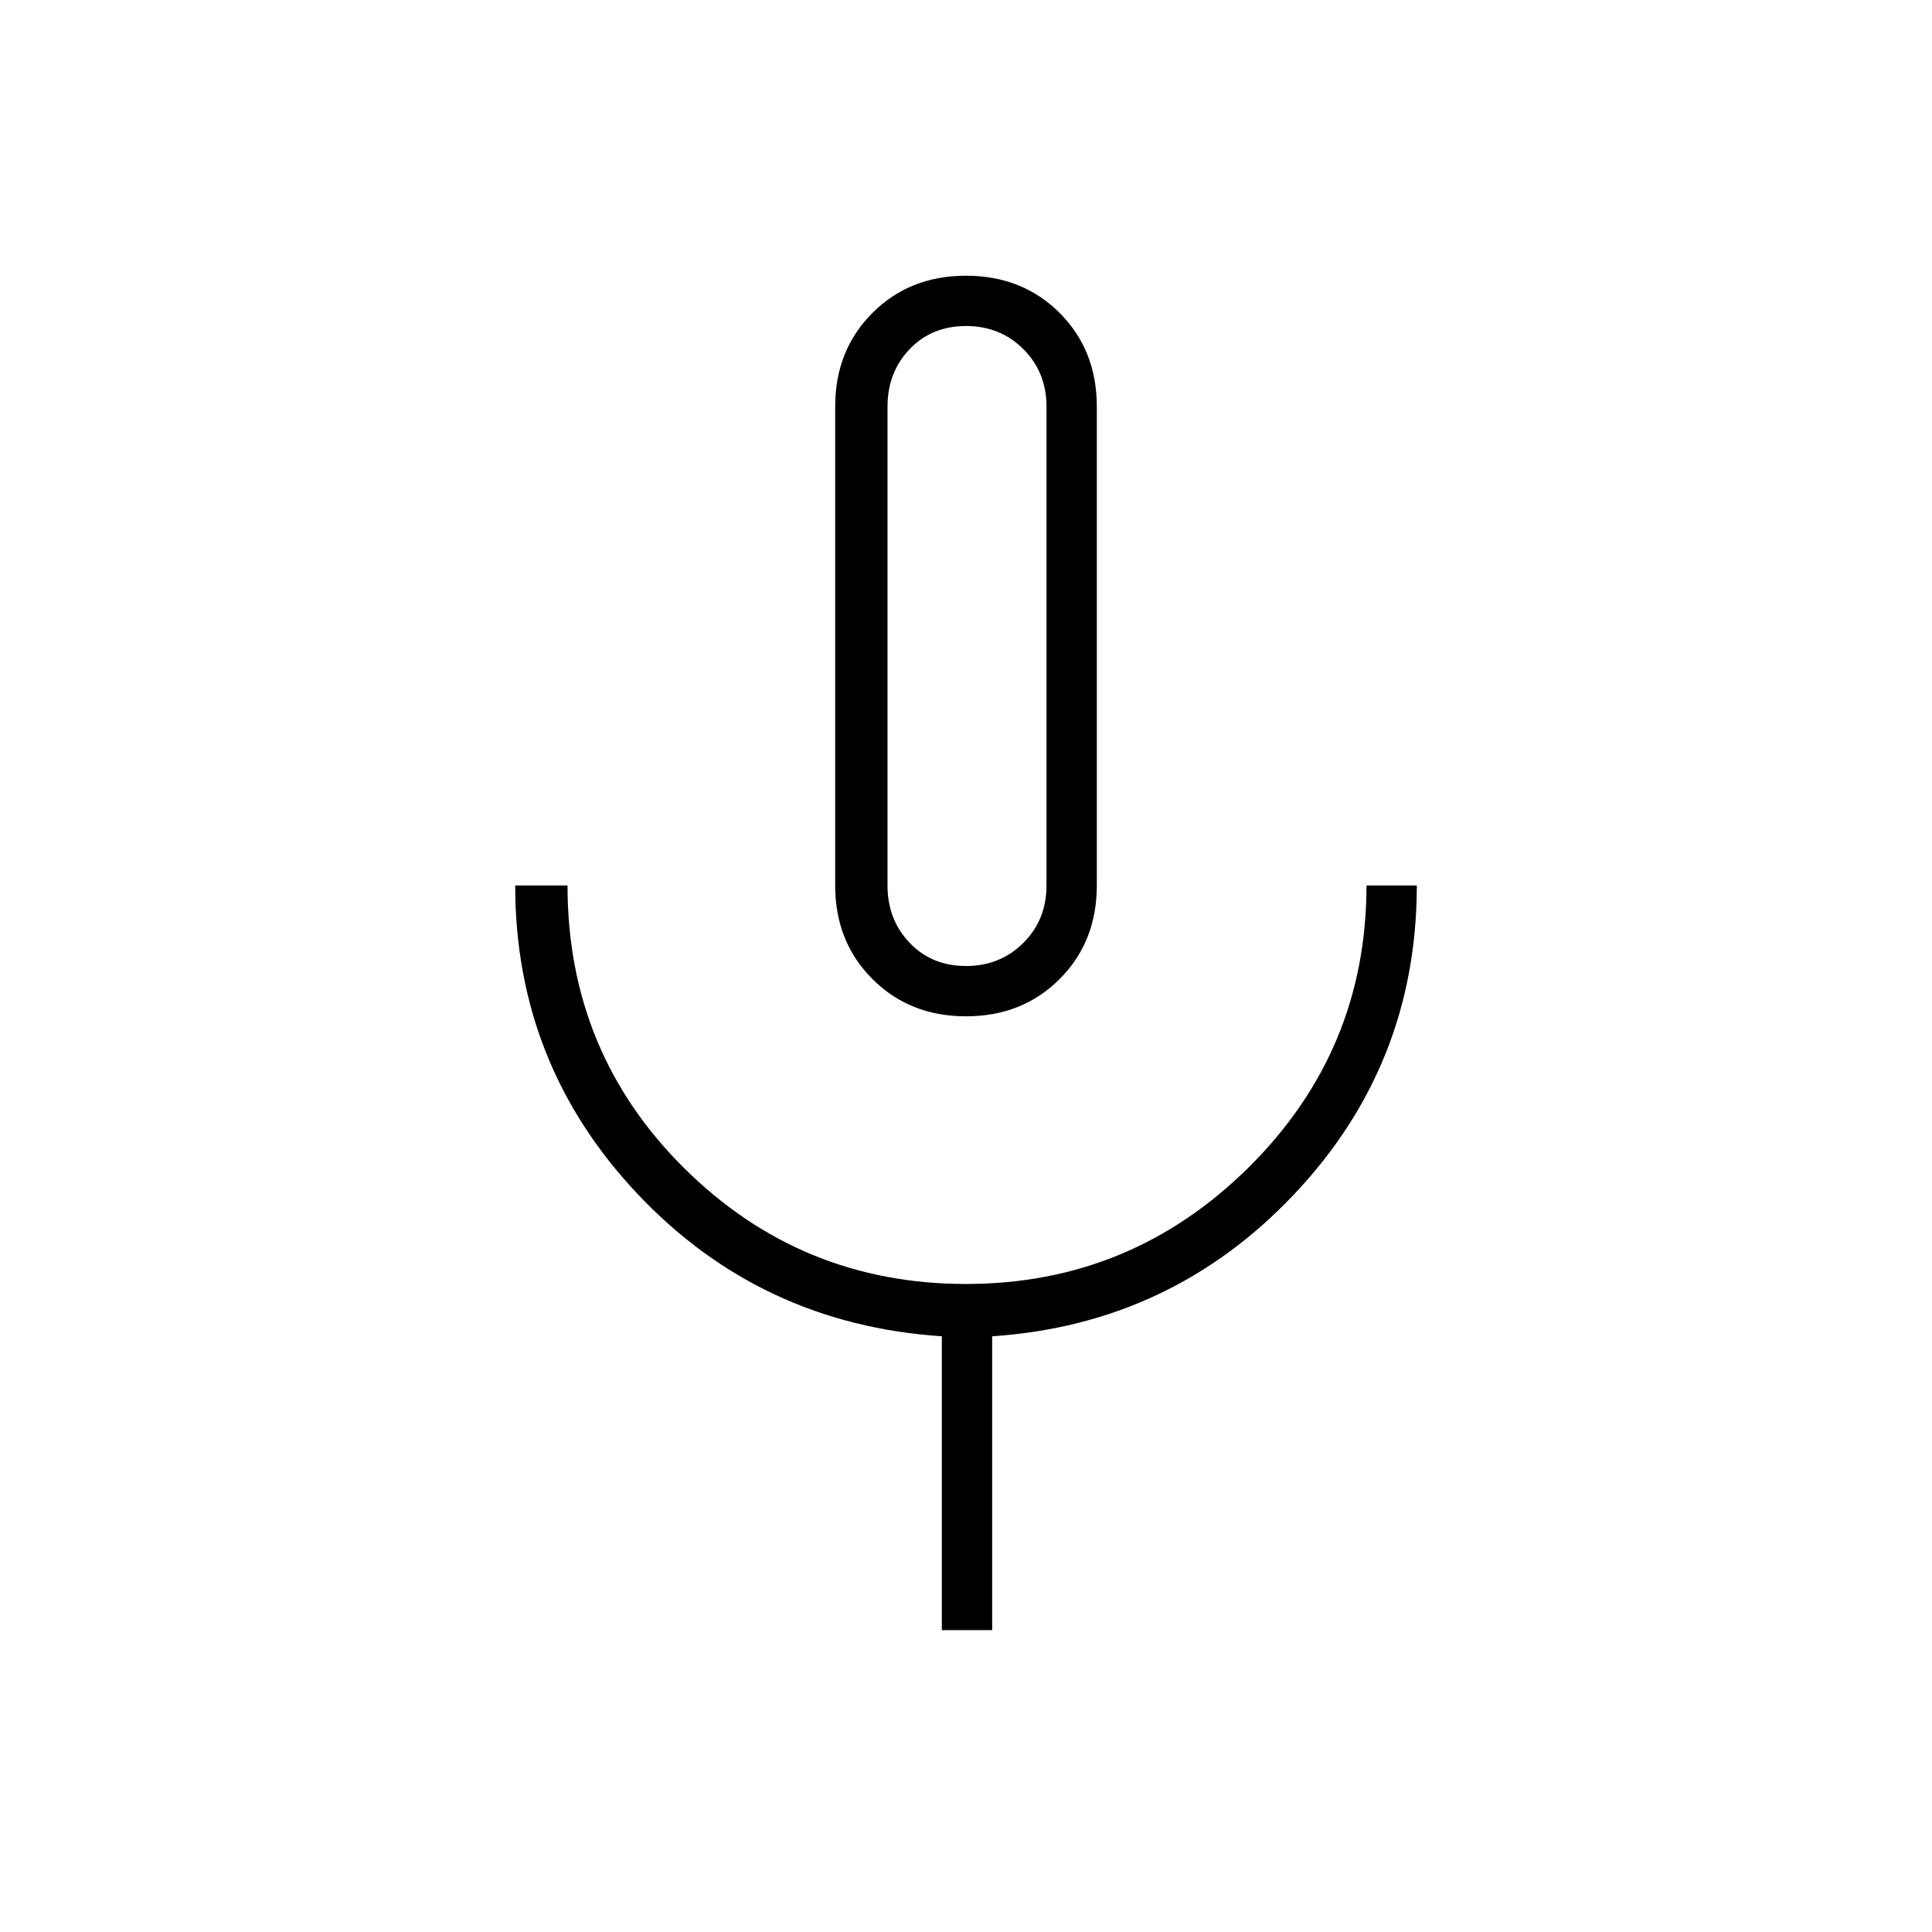 <svg xmlns="http://www.w3.org/2000/svg" height="24" width="24"><path d="M12 12.625q-.7 0-1.162-.463-.463-.462-.463-1.162V5.05q0-.7.463-1.163.462-.462 1.162-.462t1.163.462q.462.463.462 1.163V11q0 .7-.462 1.162-.463.463-1.163.463Zm0-4.6Zm-.3 12.225V16.6q-2.25-.15-3.775-1.763Q6.4 13.225 6.4 11h.65q0 2.075 1.45 3.512Q9.95 15.95 12 15.95t3.513-1.45q1.462-1.45 1.462-3.5h.625q0 2.225-1.525 3.837-1.525 1.613-3.75 1.763v3.65ZM12 12q.425 0 .713-.288Q13 11.425 13 11V5.05q0-.425-.287-.713-.288-.287-.713-.287t-.7.287q-.275.288-.275.713V11q0 .425.275.712.275.288.7.288Z"/></svg>